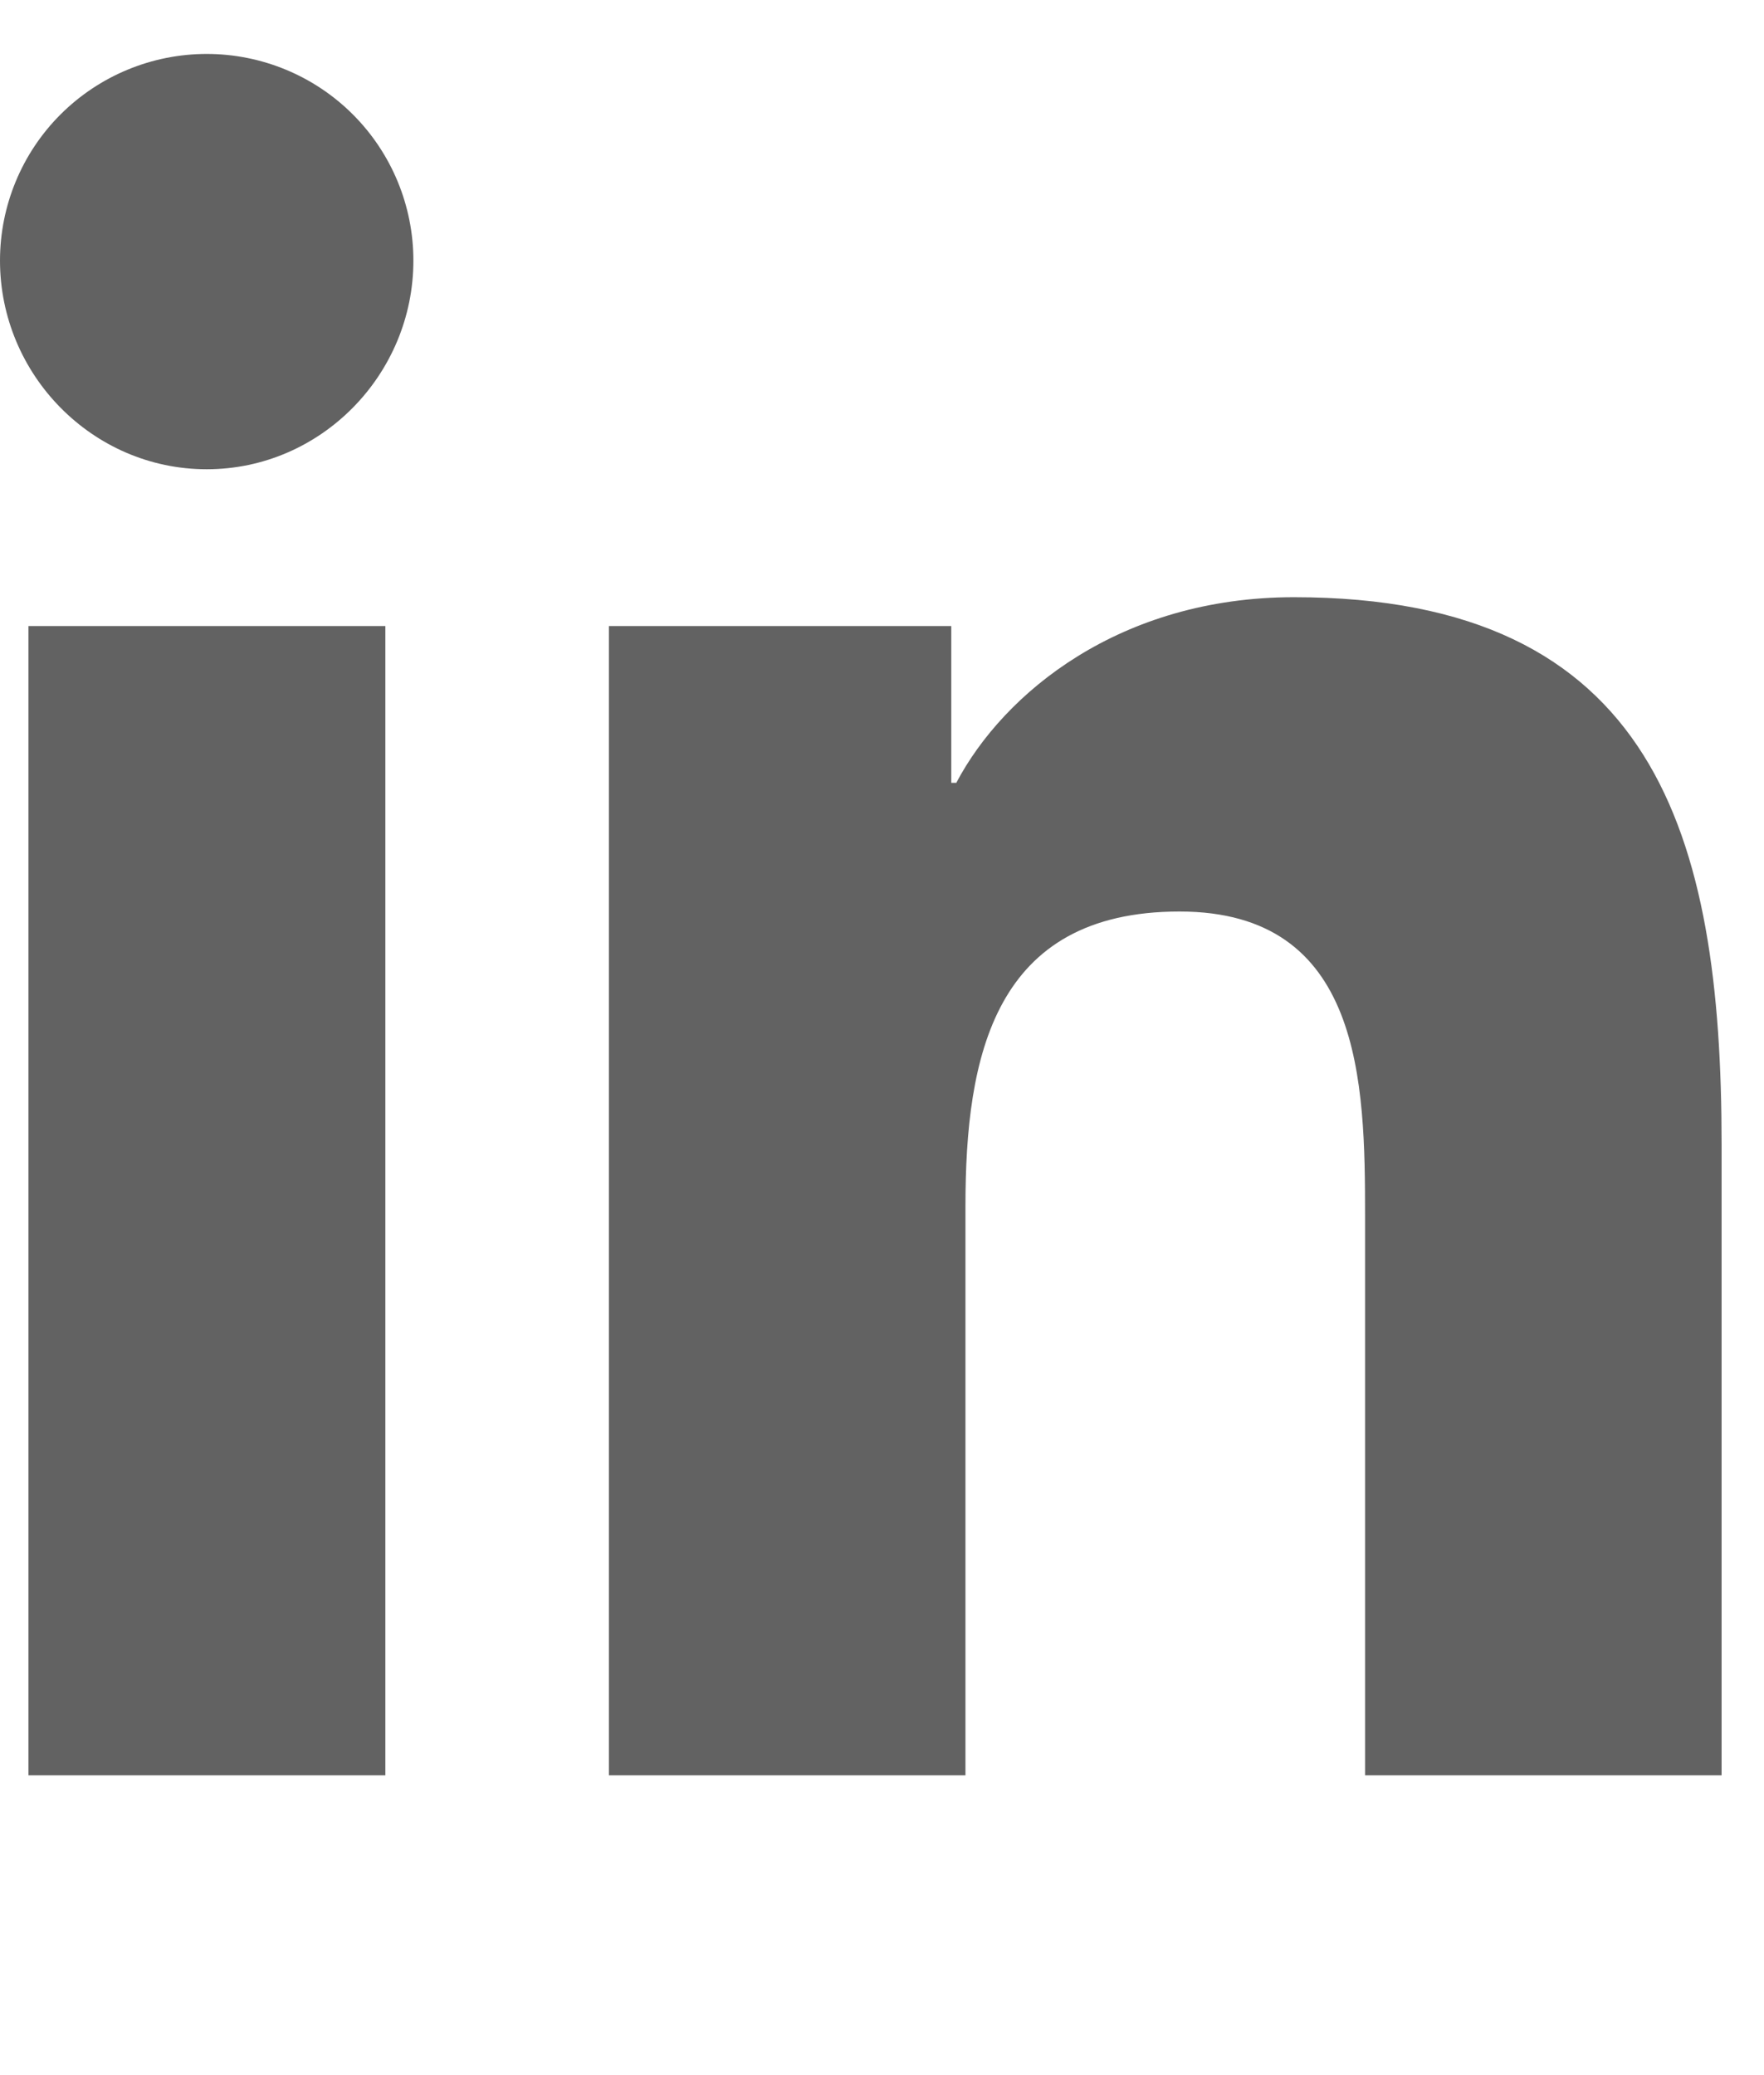 <svg
        width="17"
        height="20"
        viewBox="0 0 26 29"
        fill="none"
        xmlns="http://www.w3.org/2000/svg"
      >
        <g clipPath="url(#clip0)">
          <path
            d="M5.68 25.375H0.419V8.434H5.68V25.375ZM3.047 6.123C1.364 6.123 0 4.729 0 3.047C1.20407e-08 2.239 0.321 1.464 0.892 0.893C1.464 0.322 2.239 0.001 3.047 0.001C3.855 0.001 4.63 0.322 5.201 0.893C5.772 1.464 6.093 2.239 6.093 3.047C6.093 4.729 4.728 6.123 3.047 6.123ZM25.369 25.375H20.12V17.128C20.12 15.163 20.08 12.642 17.385 12.642C14.649 12.642 14.23 14.777 14.23 16.986V25.375H8.975V8.434H14.021V10.745H14.095C14.797 9.414 16.512 8.009 19.072 8.009C24.396 8.009 25.375 11.515 25.375 16.069V25.375H25.369Z"
            fill="#626262"
          />
        </g>
        <defs>
          <clipPath id="clip0">
            <rect width="25.375" height="29" fill="white" />
          </clipPath>
        </defs>
      </svg>